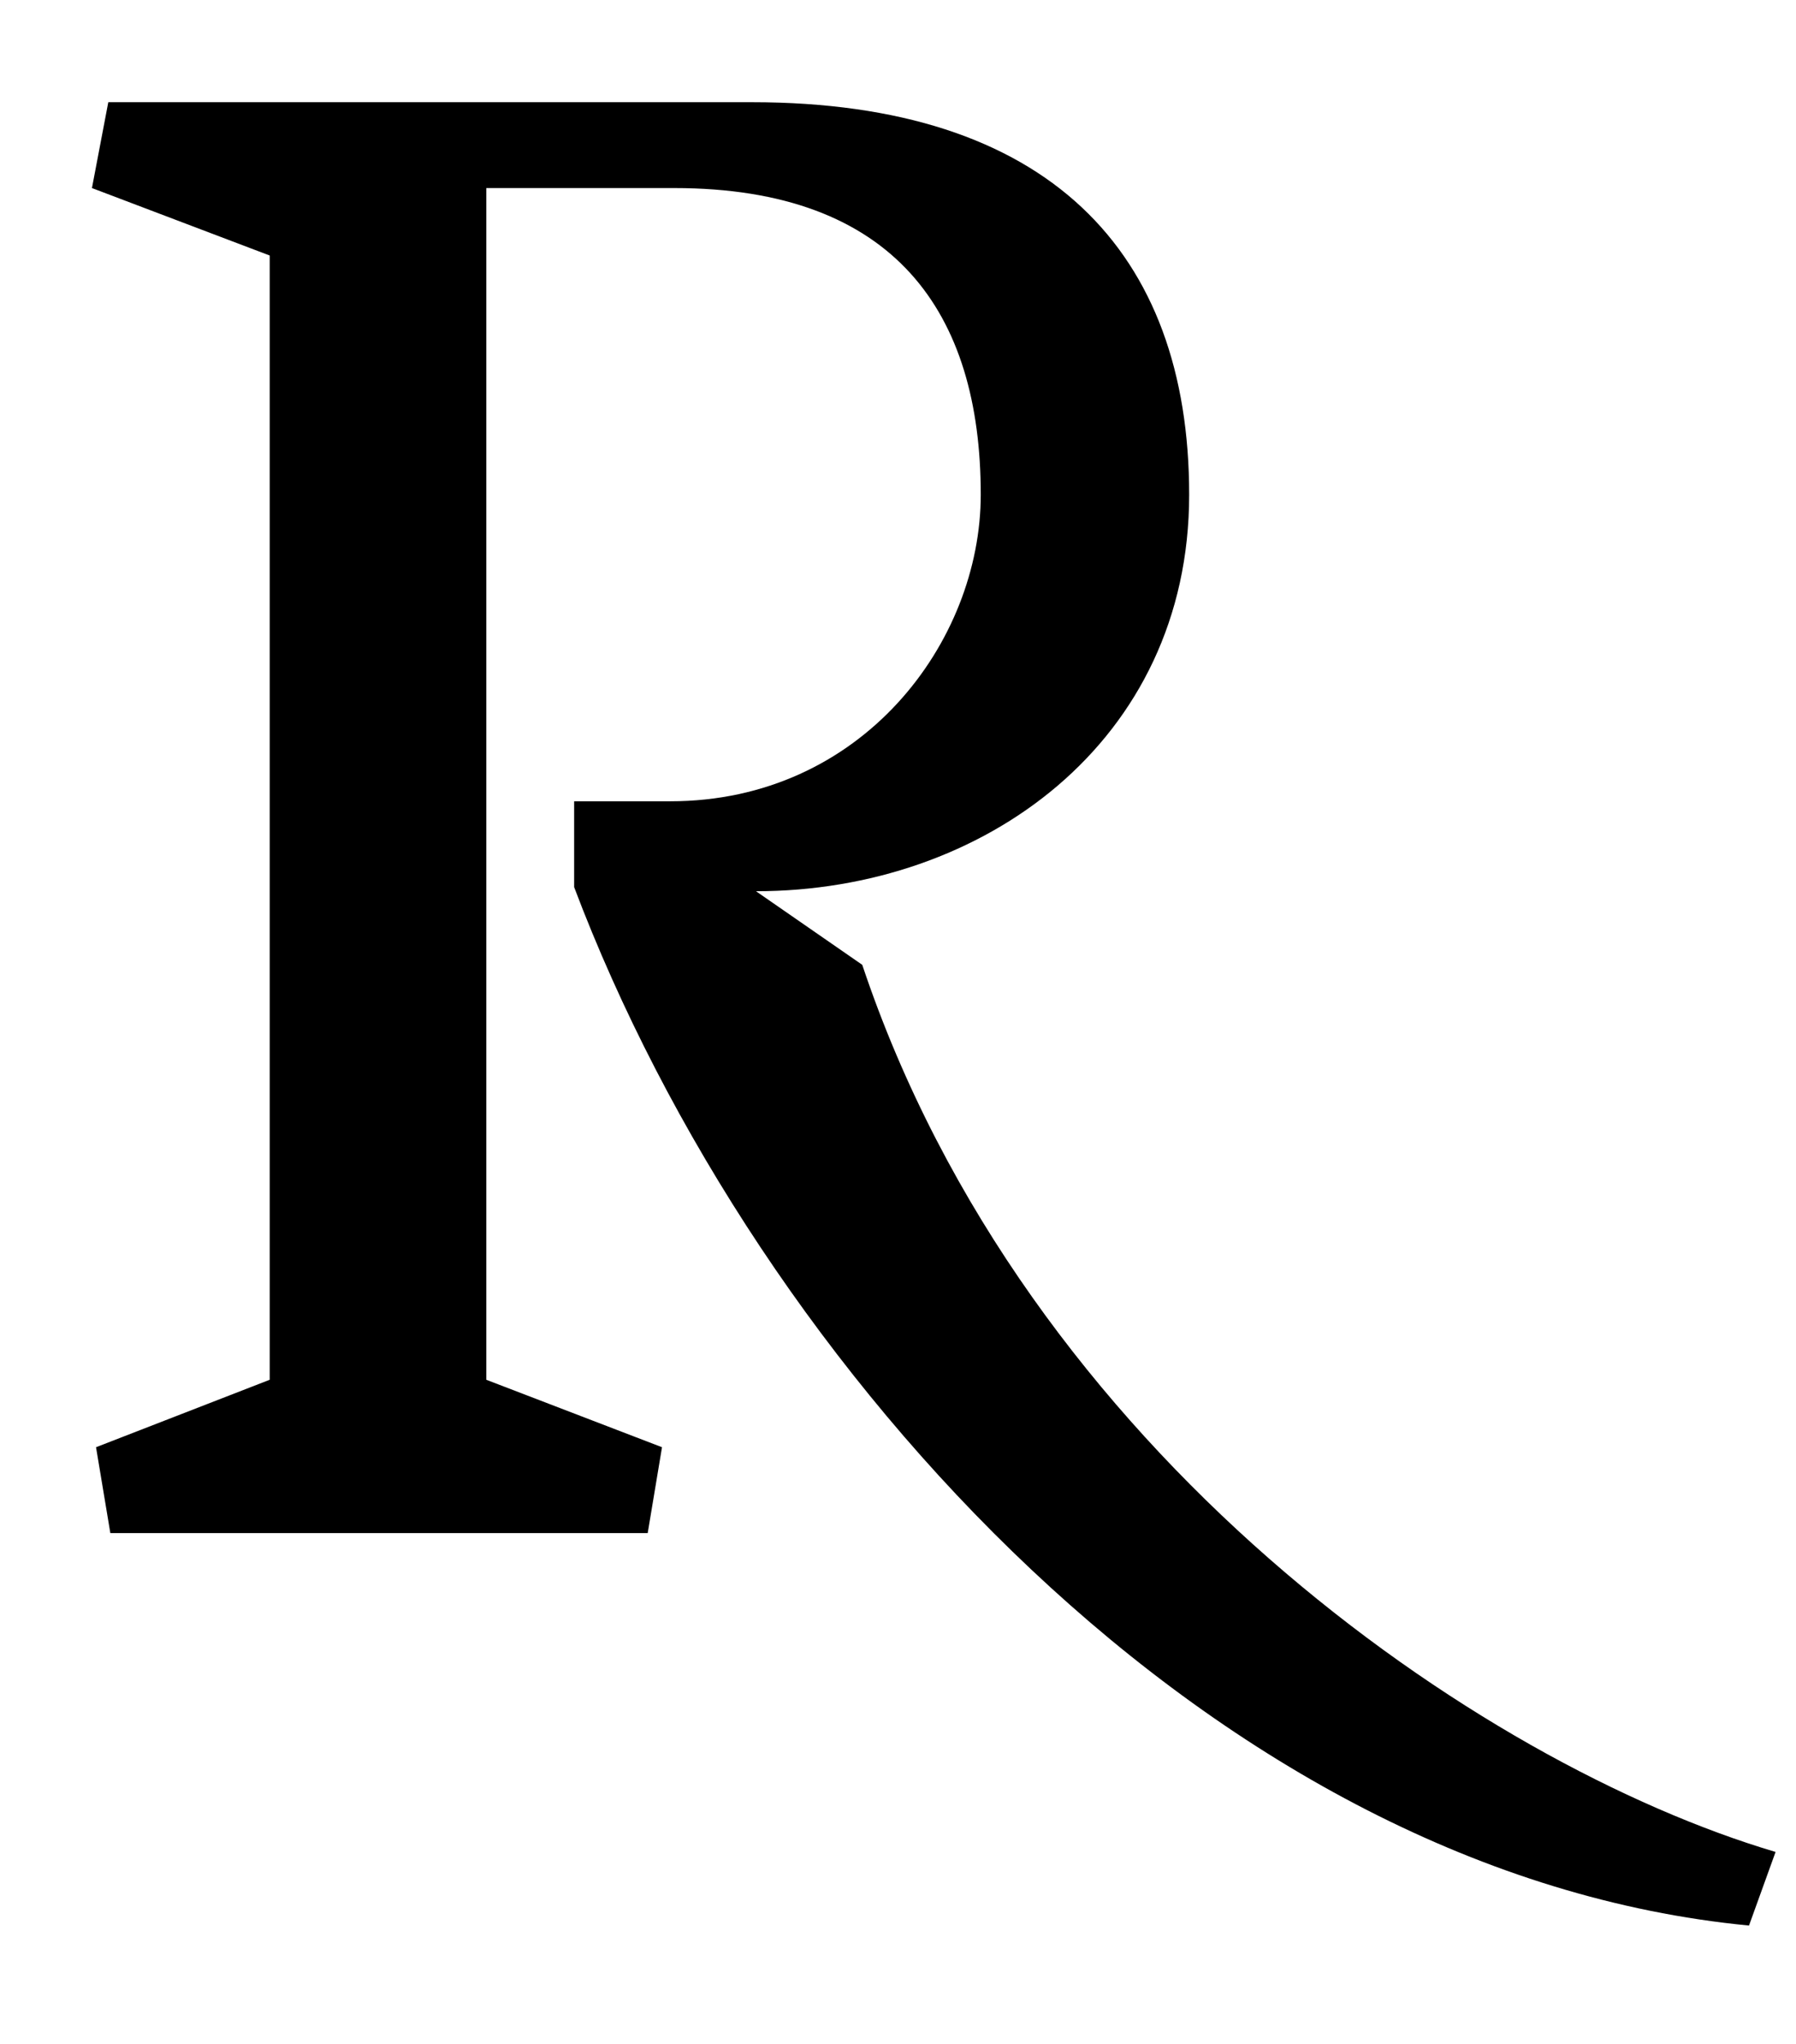 <?xml version="1.0" standalone="no"?>
<!DOCTYPE svg PUBLIC "-//W3C//DTD SVG 1.1//EN" "http://www.w3.org/Graphics/SVG/1.1/DTD/svg11.dtd" >
<svg xmlns="http://www.w3.org/2000/svg" xmlns:xlink="http://www.w3.org/1999/xlink" version="1.1" viewBox="-10 0 879 1000">
  <g transform="matrix(1 0 0 -1 0 750)">
   <path fill="currentColor"
d="M360 314l52 -36c80 -239 302 -391 447 -434l-13 -36c-260 25 -485 270 -575 508v42h47c94 0 152 78 152 150c0 89 -42 150 -150 150h-92v-583l86 -33l-7 -42h-263l-7 42l85 33v550l-87 33l8 42h315c145 0 214 -73 214 -192c0 -121 -101 -194 -212 -194z" />
  </g>

</svg>
